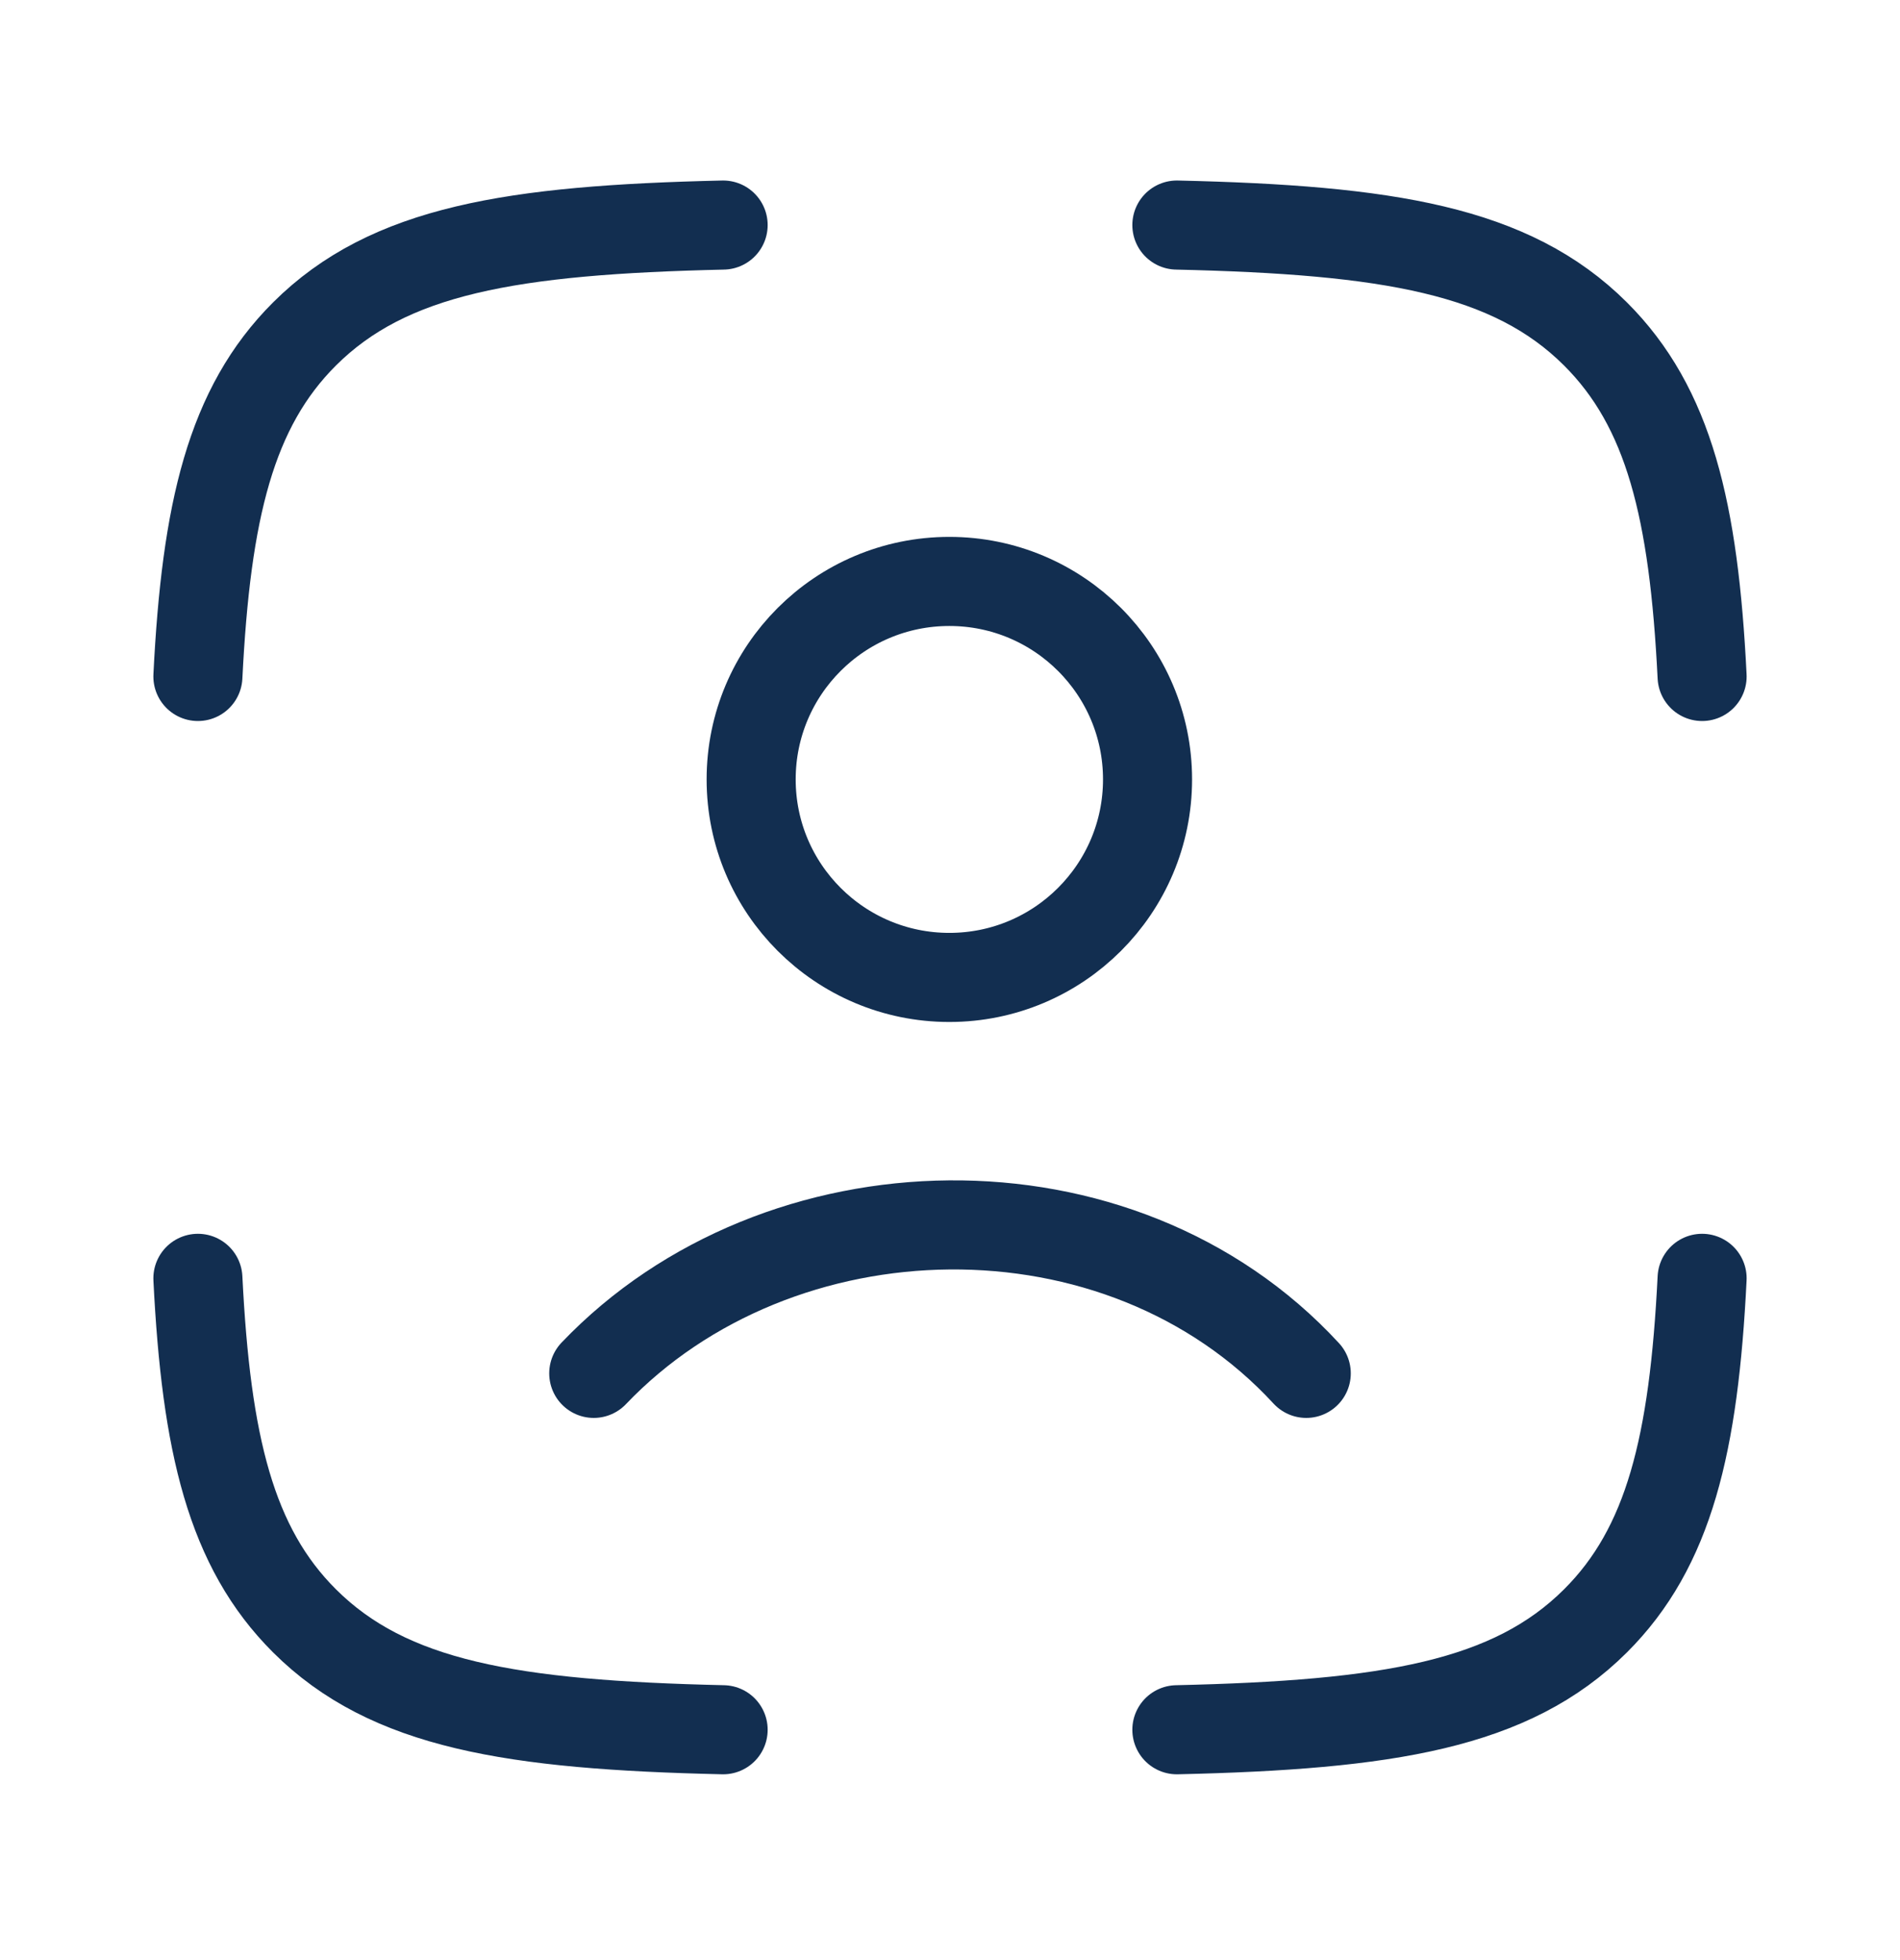<svg width="32" height="33" viewBox="0 0 32 33" fill="none" xmlns="http://www.w3.org/2000/svg">
<path d="M12.179 3.789C8.624 3.87 6.548 4.208 5.129 5.622C3.887 6.86 3.472 8.599 3.333 11.389M19.821 3.789C23.376 3.87 25.452 4.208 26.871 5.622C28.113 6.86 28.528 8.599 28.667 11.389M19.821 29.122C23.376 29.041 25.452 28.703 26.871 27.289C28.113 26.052 28.528 24.312 28.667 21.522M12.179 29.122C8.624 29.041 6.548 28.703 5.129 27.289C3.887 26.052 3.472 24.312 3.333 21.522" stroke="#122E50" stroke-width="1.5" stroke-linecap="round" stroke-linejoin="round"/>
<path d="M10 23.122C13.109 19.866 18.858 19.713 22 23.122M19.327 13.122C19.327 14.963 17.832 16.456 15.989 16.456C14.145 16.456 12.651 14.963 12.651 13.122C12.651 11.281 14.145 9.789 15.989 9.789C17.832 9.789 19.327 11.281 19.327 13.122Z" stroke="#122E50" stroke-width="1.5" stroke-linecap="round"/>
</svg>
